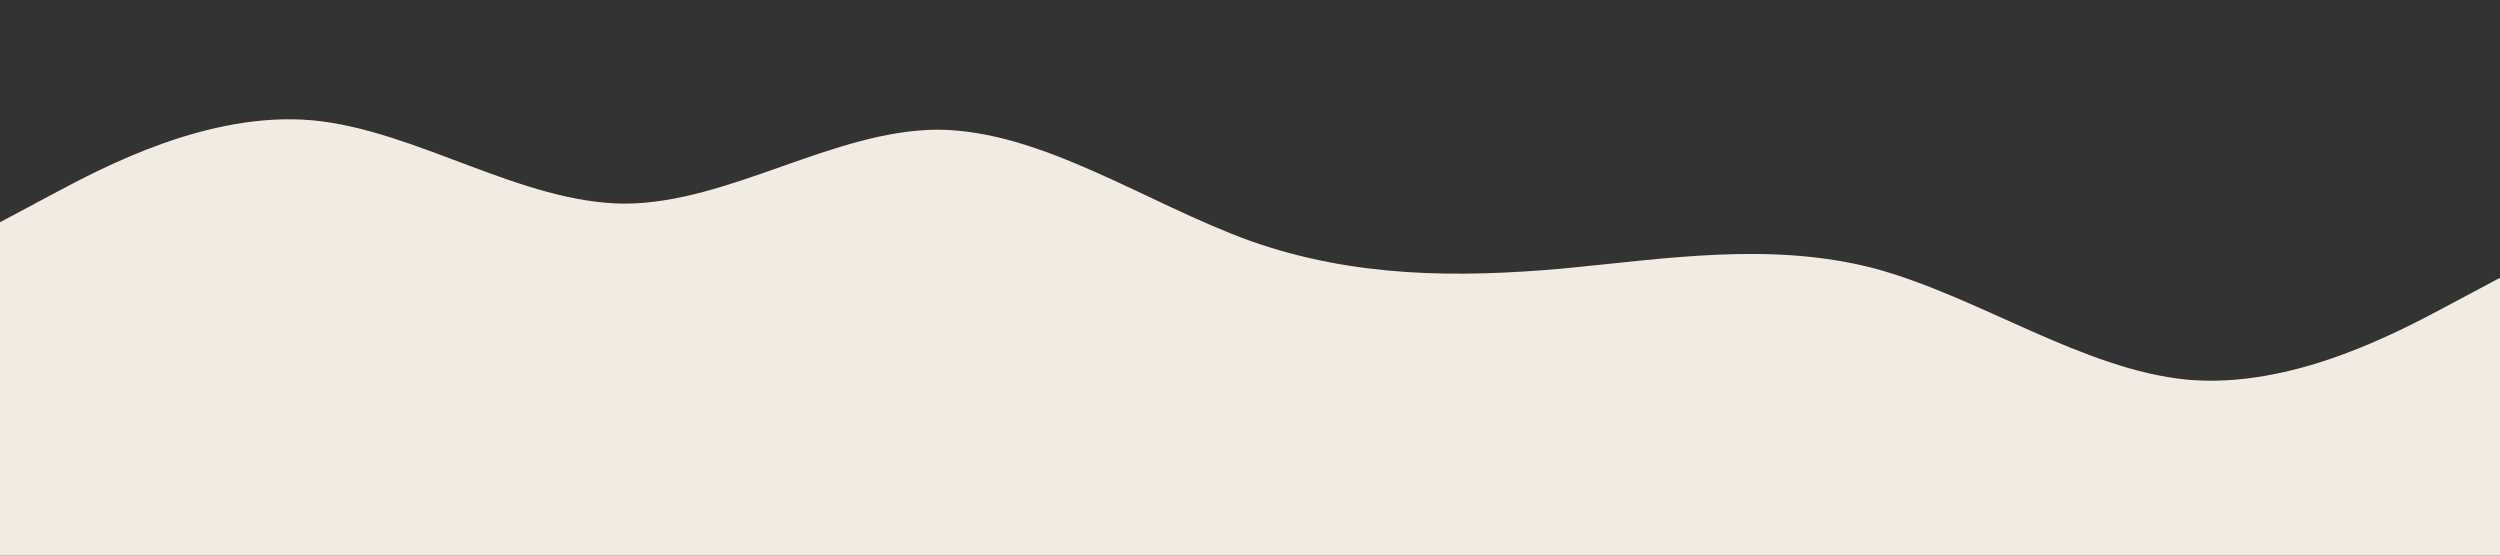 <?xml version="1.0" standalone="no"?>
<svg xmlns="http://www.w3.org/2000/svg" viewBox="0 0 1440 320" width="100%" height="100%" preserveAspectRatio="none">
    <rect x="0" y="0" width="1440" height="320" fill="#333333" stroke="none"/>
    <path fill="#f1ebe1" fill-opacity="1" d="M0,128L30,112C60,96,120,64,180,69.3C240,75,300,117,360,117.3C420,117,480,75,540,74.7C600,75,660,117,720,138.7C780,160,840,160,900,154.7C960,149,1020,139,1080,154.7C1140,171,1200,213,1260,218.7C1320,224,1380,192,1410,176L1440,160L1440,320L1410,320C1380,320,1320,320,1260,320C1200,320,1140,320,1080,320C1020,320,960,320,900,320C840,320,780,320,720,320C660,320,600,320,540,320C480,320,420,320,360,320C300,320,240,320,180,320C120,320,60,320,30,320L0,320Z"></path>
</svg>